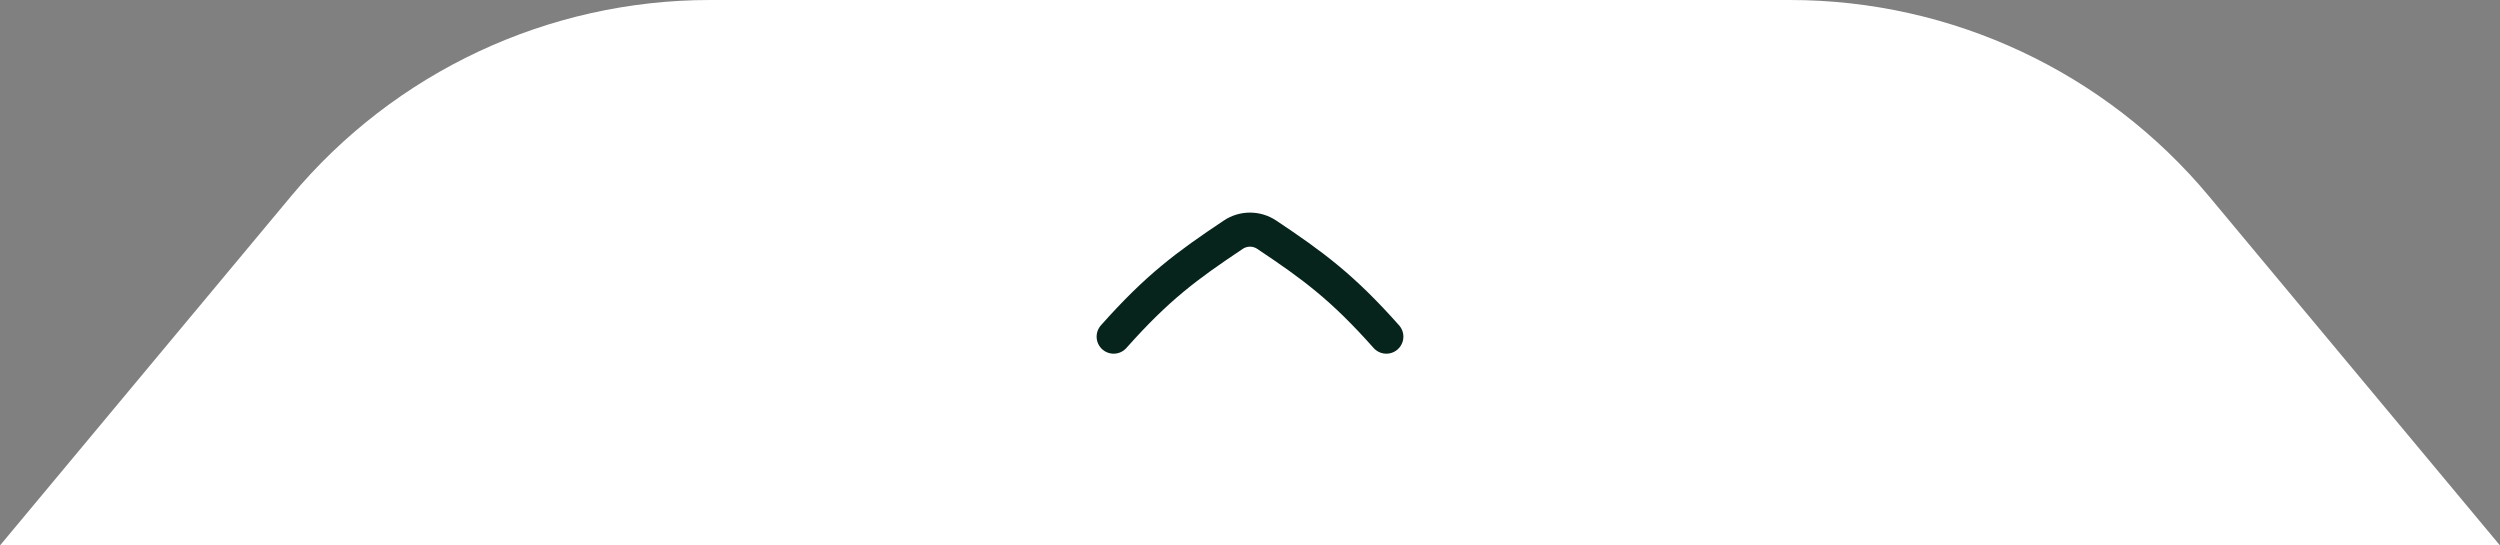 <svg width="110" height="24" viewBox="0 0 110 24" fill="none" xmlns="http://www.w3.org/2000/svg">
<rect x="0" y="0" width="110" height="24" fill="#808080" stroke="none"/>
<path d="M12.804 8.636C17.363 3.164 24.118 0 31.241 0H78.759C85.882 0 92.636 3.164 97.196 8.636L110 24H0L12.804 8.636Z" fill="white"/>
<path d="M49.001 14.812C50.935 12.637 52.215 11.696 54.263 10.328C54.709 10.03 55.291 10.03 55.737 10.328C57.785 11.696 59.065 12.637 60.999 14.812" stroke="#06231C" stroke-width="1.5" stroke-linecap="round" stroke-linejoin="round"/>
</svg>
